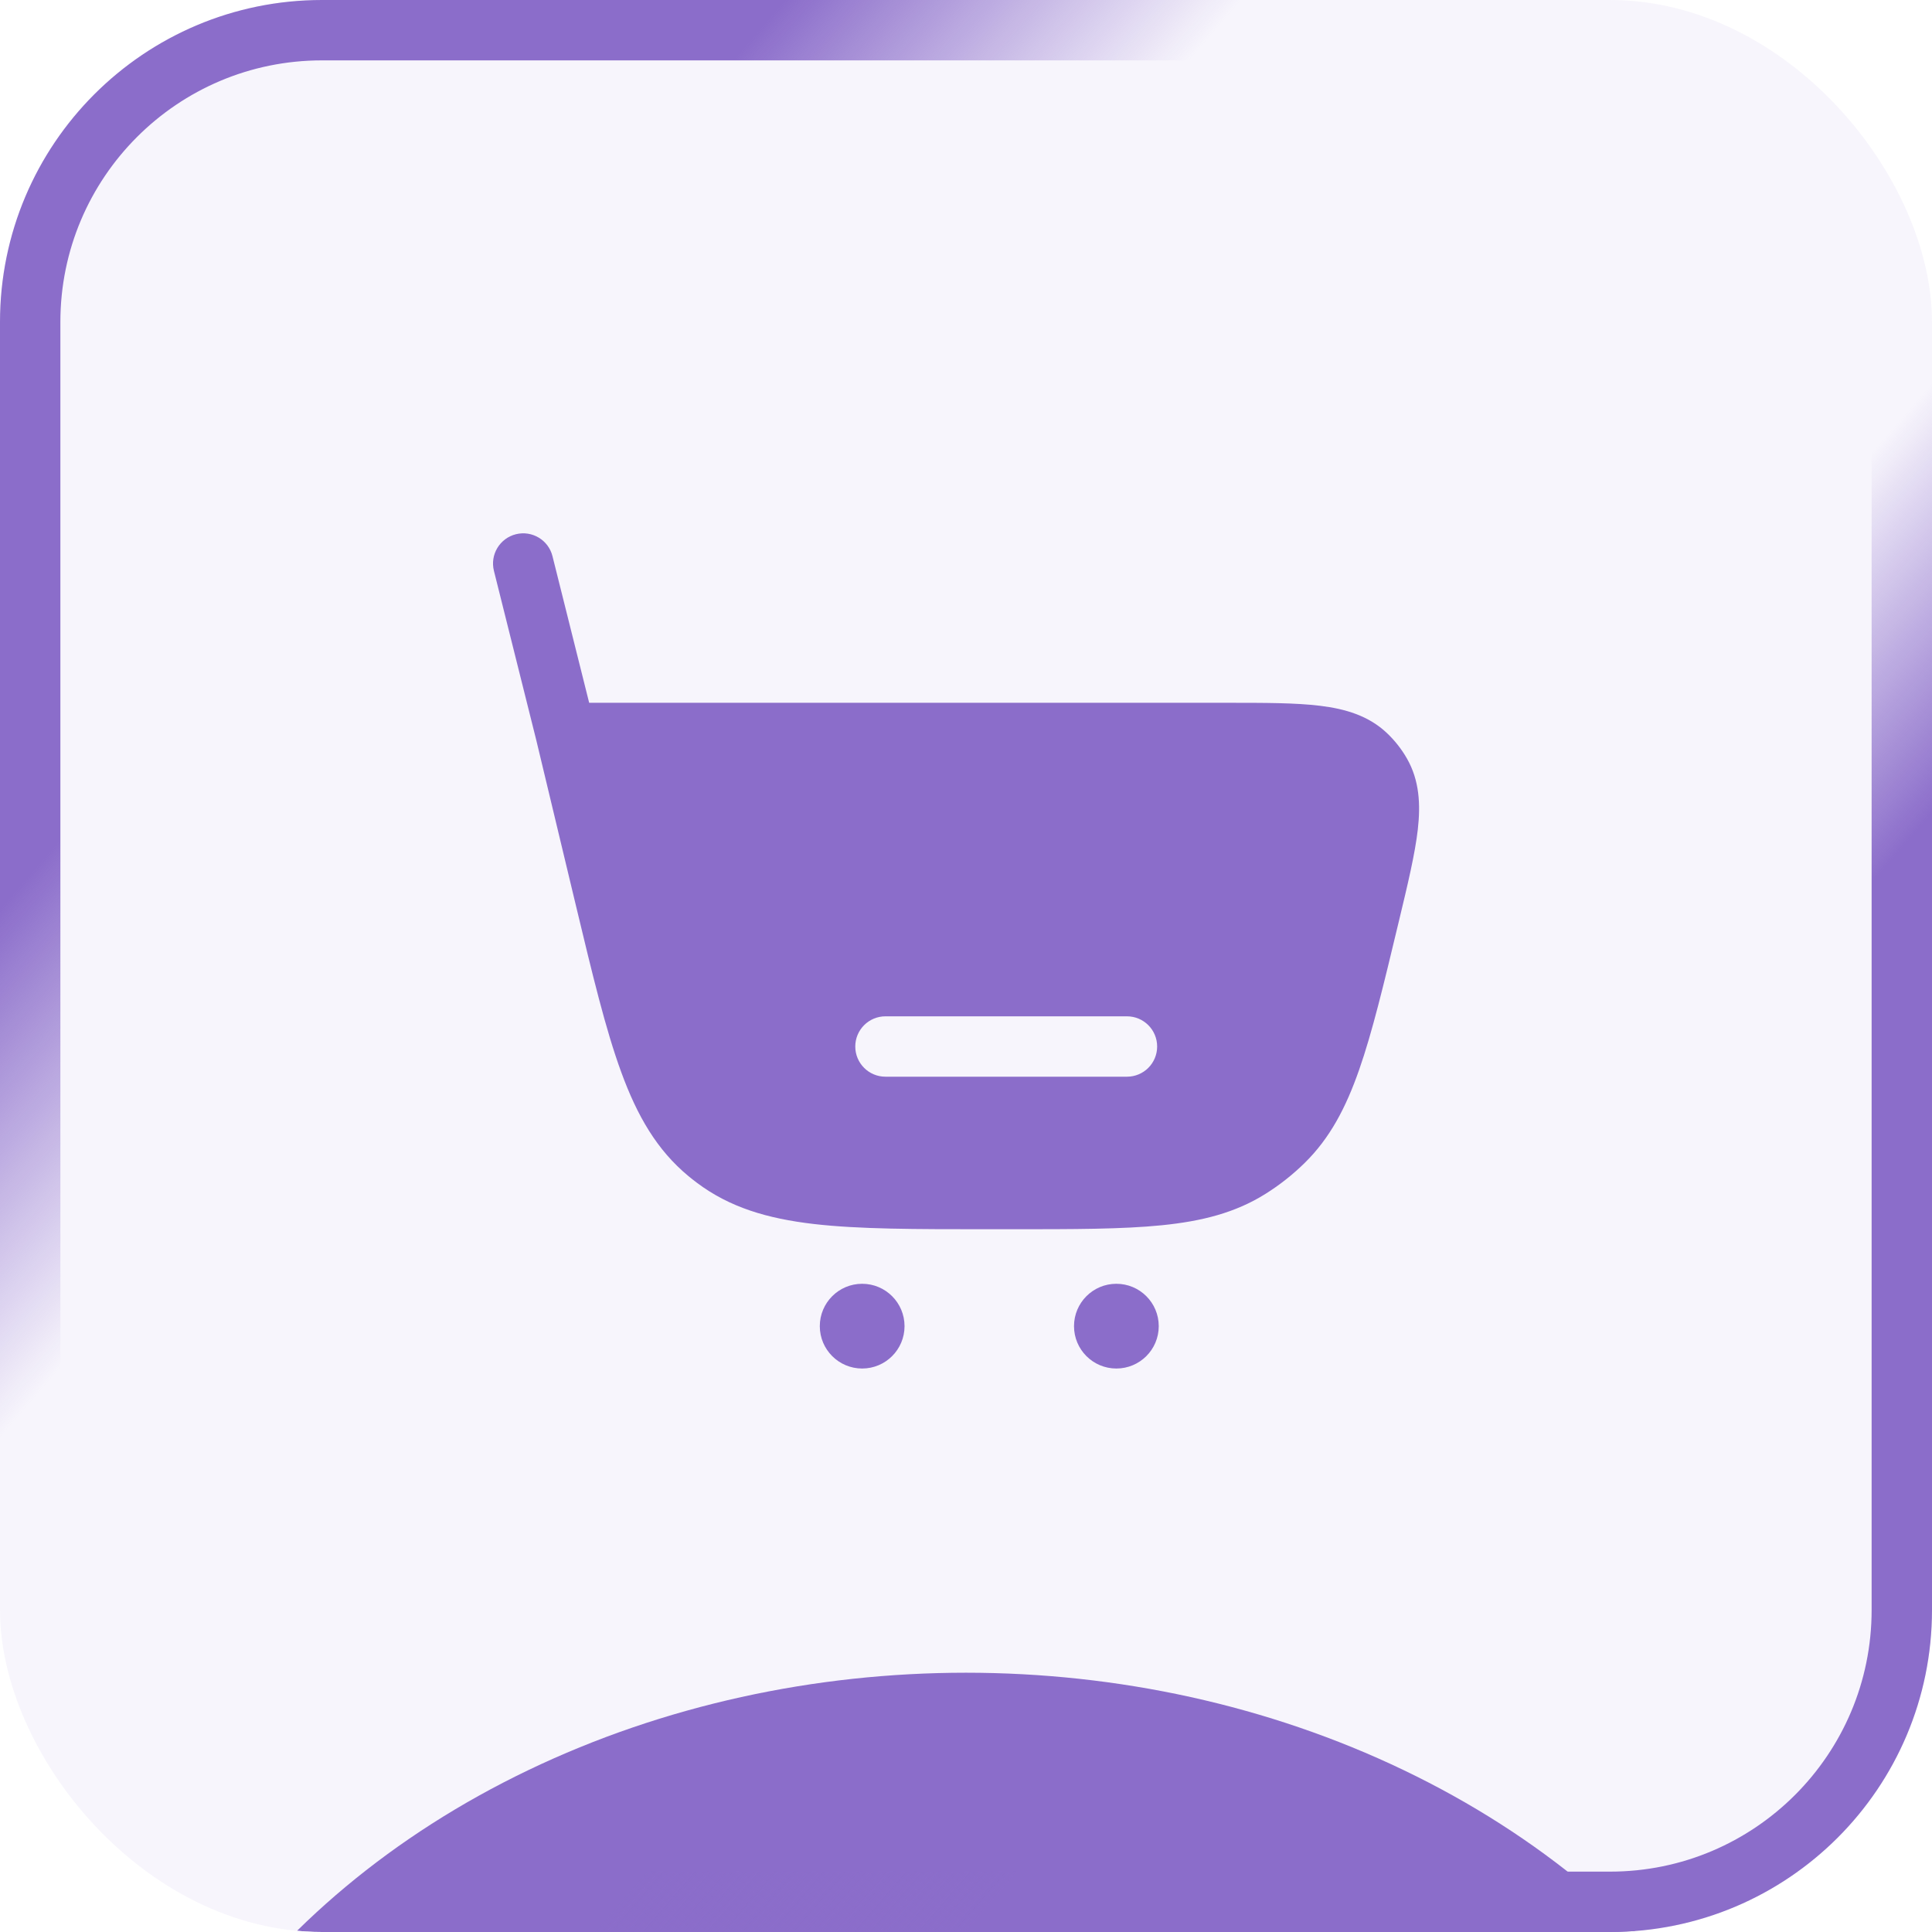 <svg width="64" height="64" viewBox="0 0 64 64" fill="none" xmlns="http://www.w3.org/2000/svg">
<g clip-path="url(#clip0_1_5277)">
<rect width="64" height="64" rx="10.667" fill="#8B6DCA" fill-opacity="0.07"/>
<path fill-rule="evenodd" clip-rule="evenodd" d="M18.302 18.425C18.169 17.889 17.625 17.563 17.09 17.697C16.554 17.831 16.228 18.374 16.362 18.91L17.765 24.519L19.07 29.965C19.625 32.28 20.061 34.103 20.58 35.518C21.111 36.971 21.763 38.098 22.809 38.963C22.9 39.038 22.992 39.11 23.085 39.18C24.17 39.996 25.418 40.367 26.954 40.546C28.452 40.72 30.326 40.72 32.707 40.72H33.498C35.559 40.72 37.18 40.72 38.487 40.588C39.825 40.453 40.926 40.172 41.917 39.551C42.387 39.257 42.823 38.913 43.219 38.524C44.053 37.705 44.583 36.7 45.026 35.43C45.459 34.191 45.837 32.614 46.317 30.61L46.345 30.494C46.635 29.286 46.873 28.291 46.966 27.484C47.061 26.647 47.022 25.85 46.604 25.122C46.426 24.811 46.202 24.528 45.941 24.281C45.331 23.706 44.565 23.482 43.729 23.38C42.923 23.281 41.899 23.281 40.657 23.281L19.517 23.281L18.302 18.425ZM28.332 34.667C28.332 34.115 28.78 33.667 29.332 33.667H37.332C37.885 33.667 38.332 34.115 38.332 34.667C38.332 35.22 37.885 35.667 37.332 35.667H29.332C28.78 35.667 28.332 35.22 28.332 34.667Z" fill="#8B6DCA"/>
<path d="M28.56 45.334C29.335 45.334 29.964 44.706 29.964 43.931C29.964 43.155 29.335 42.527 28.56 42.527C27.785 42.527 27.157 43.155 27.157 43.931C27.157 44.706 27.785 45.334 28.56 45.334Z" fill="#8B6DCA"/>
<path d="M36.981 45.334C37.757 45.334 38.385 44.706 38.385 43.931C38.385 43.155 37.757 42.527 36.981 42.527C36.206 42.527 35.578 43.155 35.578 43.931C35.578 44.706 36.206 45.334 36.981 45.334Z" fill="#8B6DCA"/>
<g filter="url(#filter0_f_1_5277)">
<ellipse cx="32" cy="79.5" rx="29" ry="24.089" fill="#8B6DCA"/>
</g>
</g>
<rect x="1" y="1" width="62" height="62" rx="9.667" stroke="url(#paint0_linear_1_5277)" stroke-width="2"/>
<defs>
<filter id="filter0_f_1_5277" x="-26.076" y="26.335" width="116.153" height="106.33" filterUnits="userSpaceOnUse" color-interpolation-filters="sRGB">
<feFlood flood-opacity="0" result="BackgroundImageFix"/>
<feBlend mode="normal" in="SourceGraphic" in2="BackgroundImageFix" result="shape"/>
<feGaussianBlur stdDeviation="14.538" result="effect1_foregroundBlur_1_5277"/>
</filter>
<linearGradient id="paint0_linear_1_5277" x1="26" y1="-5.07597e-06" x2="61.096" y2="30.308" gradientUnits="userSpaceOnUse">
<stop stop-color="#8B6DCA"/>
<stop offset="0.247" stop-color="#8B6DCA" stop-opacity="0"/>
<stop offset="0.799" stop-color="#8B6DCA" stop-opacity="0"/>
<stop offset="1" stop-color="#8B6DCA"/>
</linearGradient>
<clipPath id="clip0_1_5277">
<rect width="64" height="64" rx="10.667" fill="white"/>
</clipPath>
</defs>
</svg>
